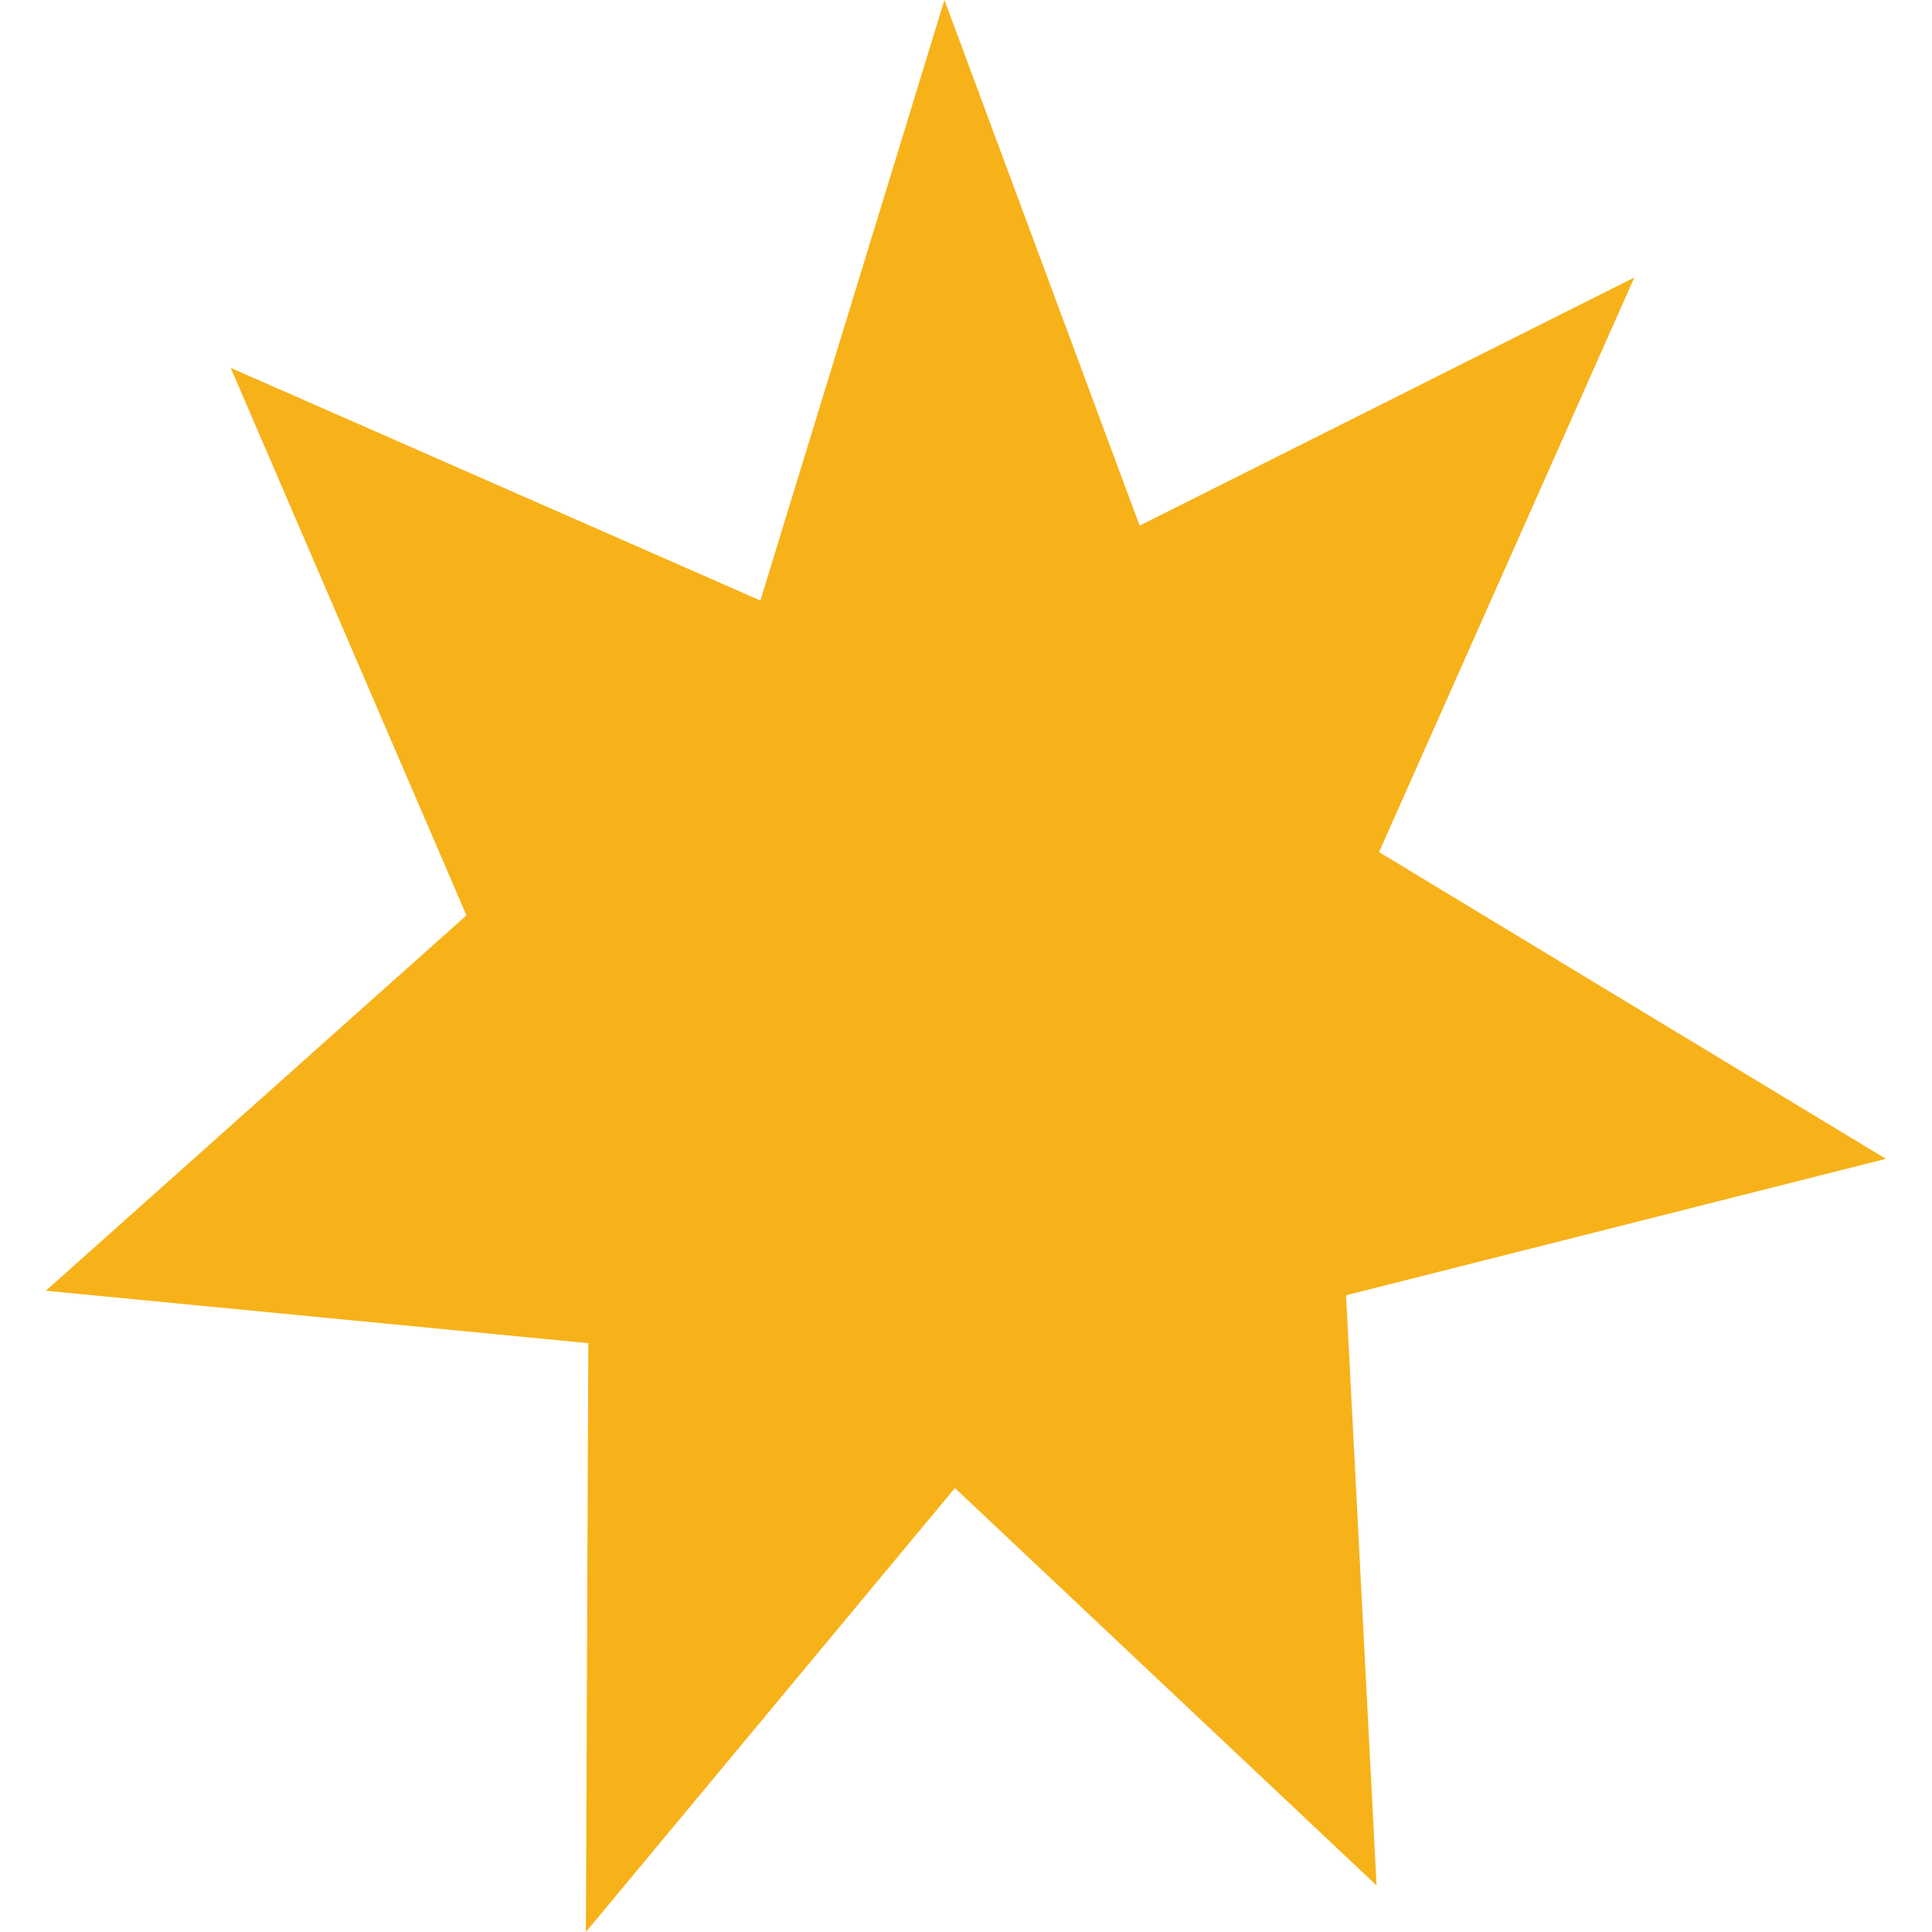 <svg xmlns="http://www.w3.org/2000/svg" width="48" height="48" fill="none"><path fill="#F7B21A" fill-rule="evenodd" d="M28.314 13.06 23.464 0l-4.572 14.92-13.16-5.78 5.857 13.602-10.45 9.326 13.477 1.303L14.556 48l9.169-11.03L34.2 46.843l-.757-14.662 13.411-3.39-12.592-7.621 6.343-14.276-12.291 6.165Z" clip-rule="evenodd"/></svg>